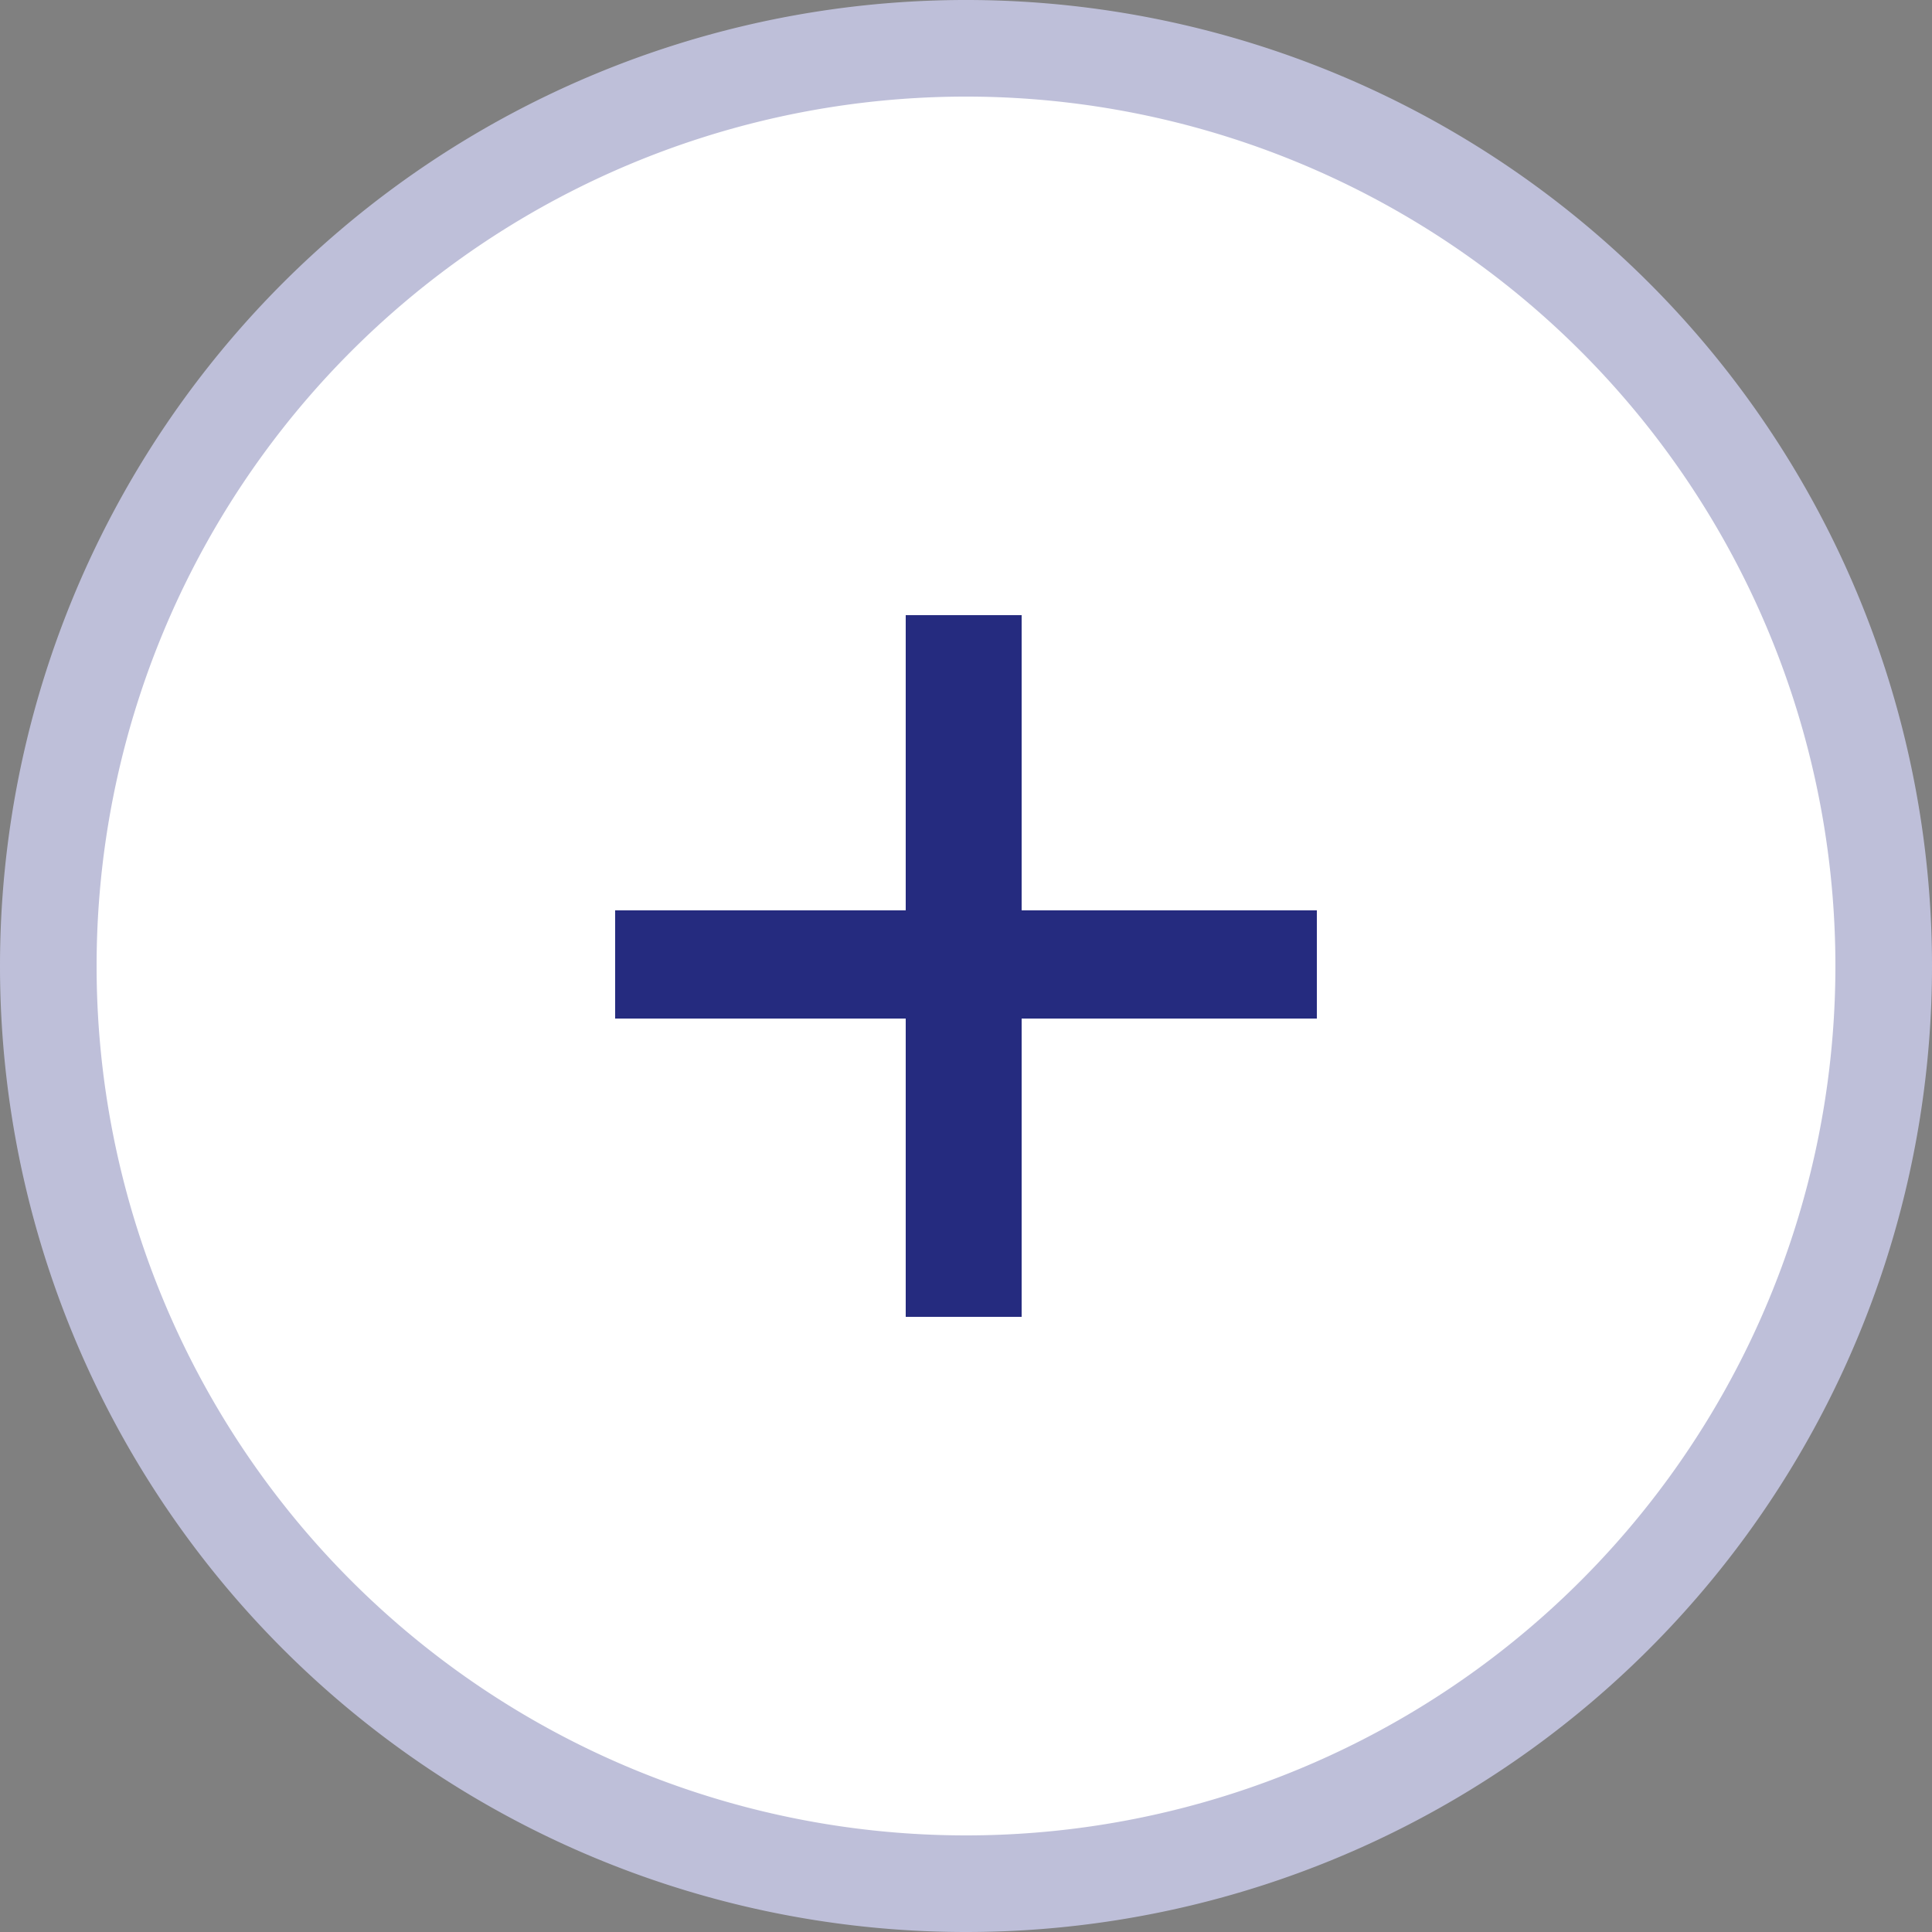 <svg width="20" height="20" fill="none" xmlns="http://www.w3.org/2000/svg"><rect width="100%" height="100%" fill="#808080" stroke="none"/><path d="M19.5 10a9.5 9.5 0 1 1-19 0 9.5 9.5 0 0 1 19 0z" fill="#fff" stroke="#BEBFD9"/><path fill-rule="evenodd" clip-rule="evenodd" d="M9.376 10.544H6.368v-1.12h3.008V6.368h1.2v3.056h3.056v1.12h-3.056v3.088h-1.2v-3.088z" fill="#252B7F"/></svg>